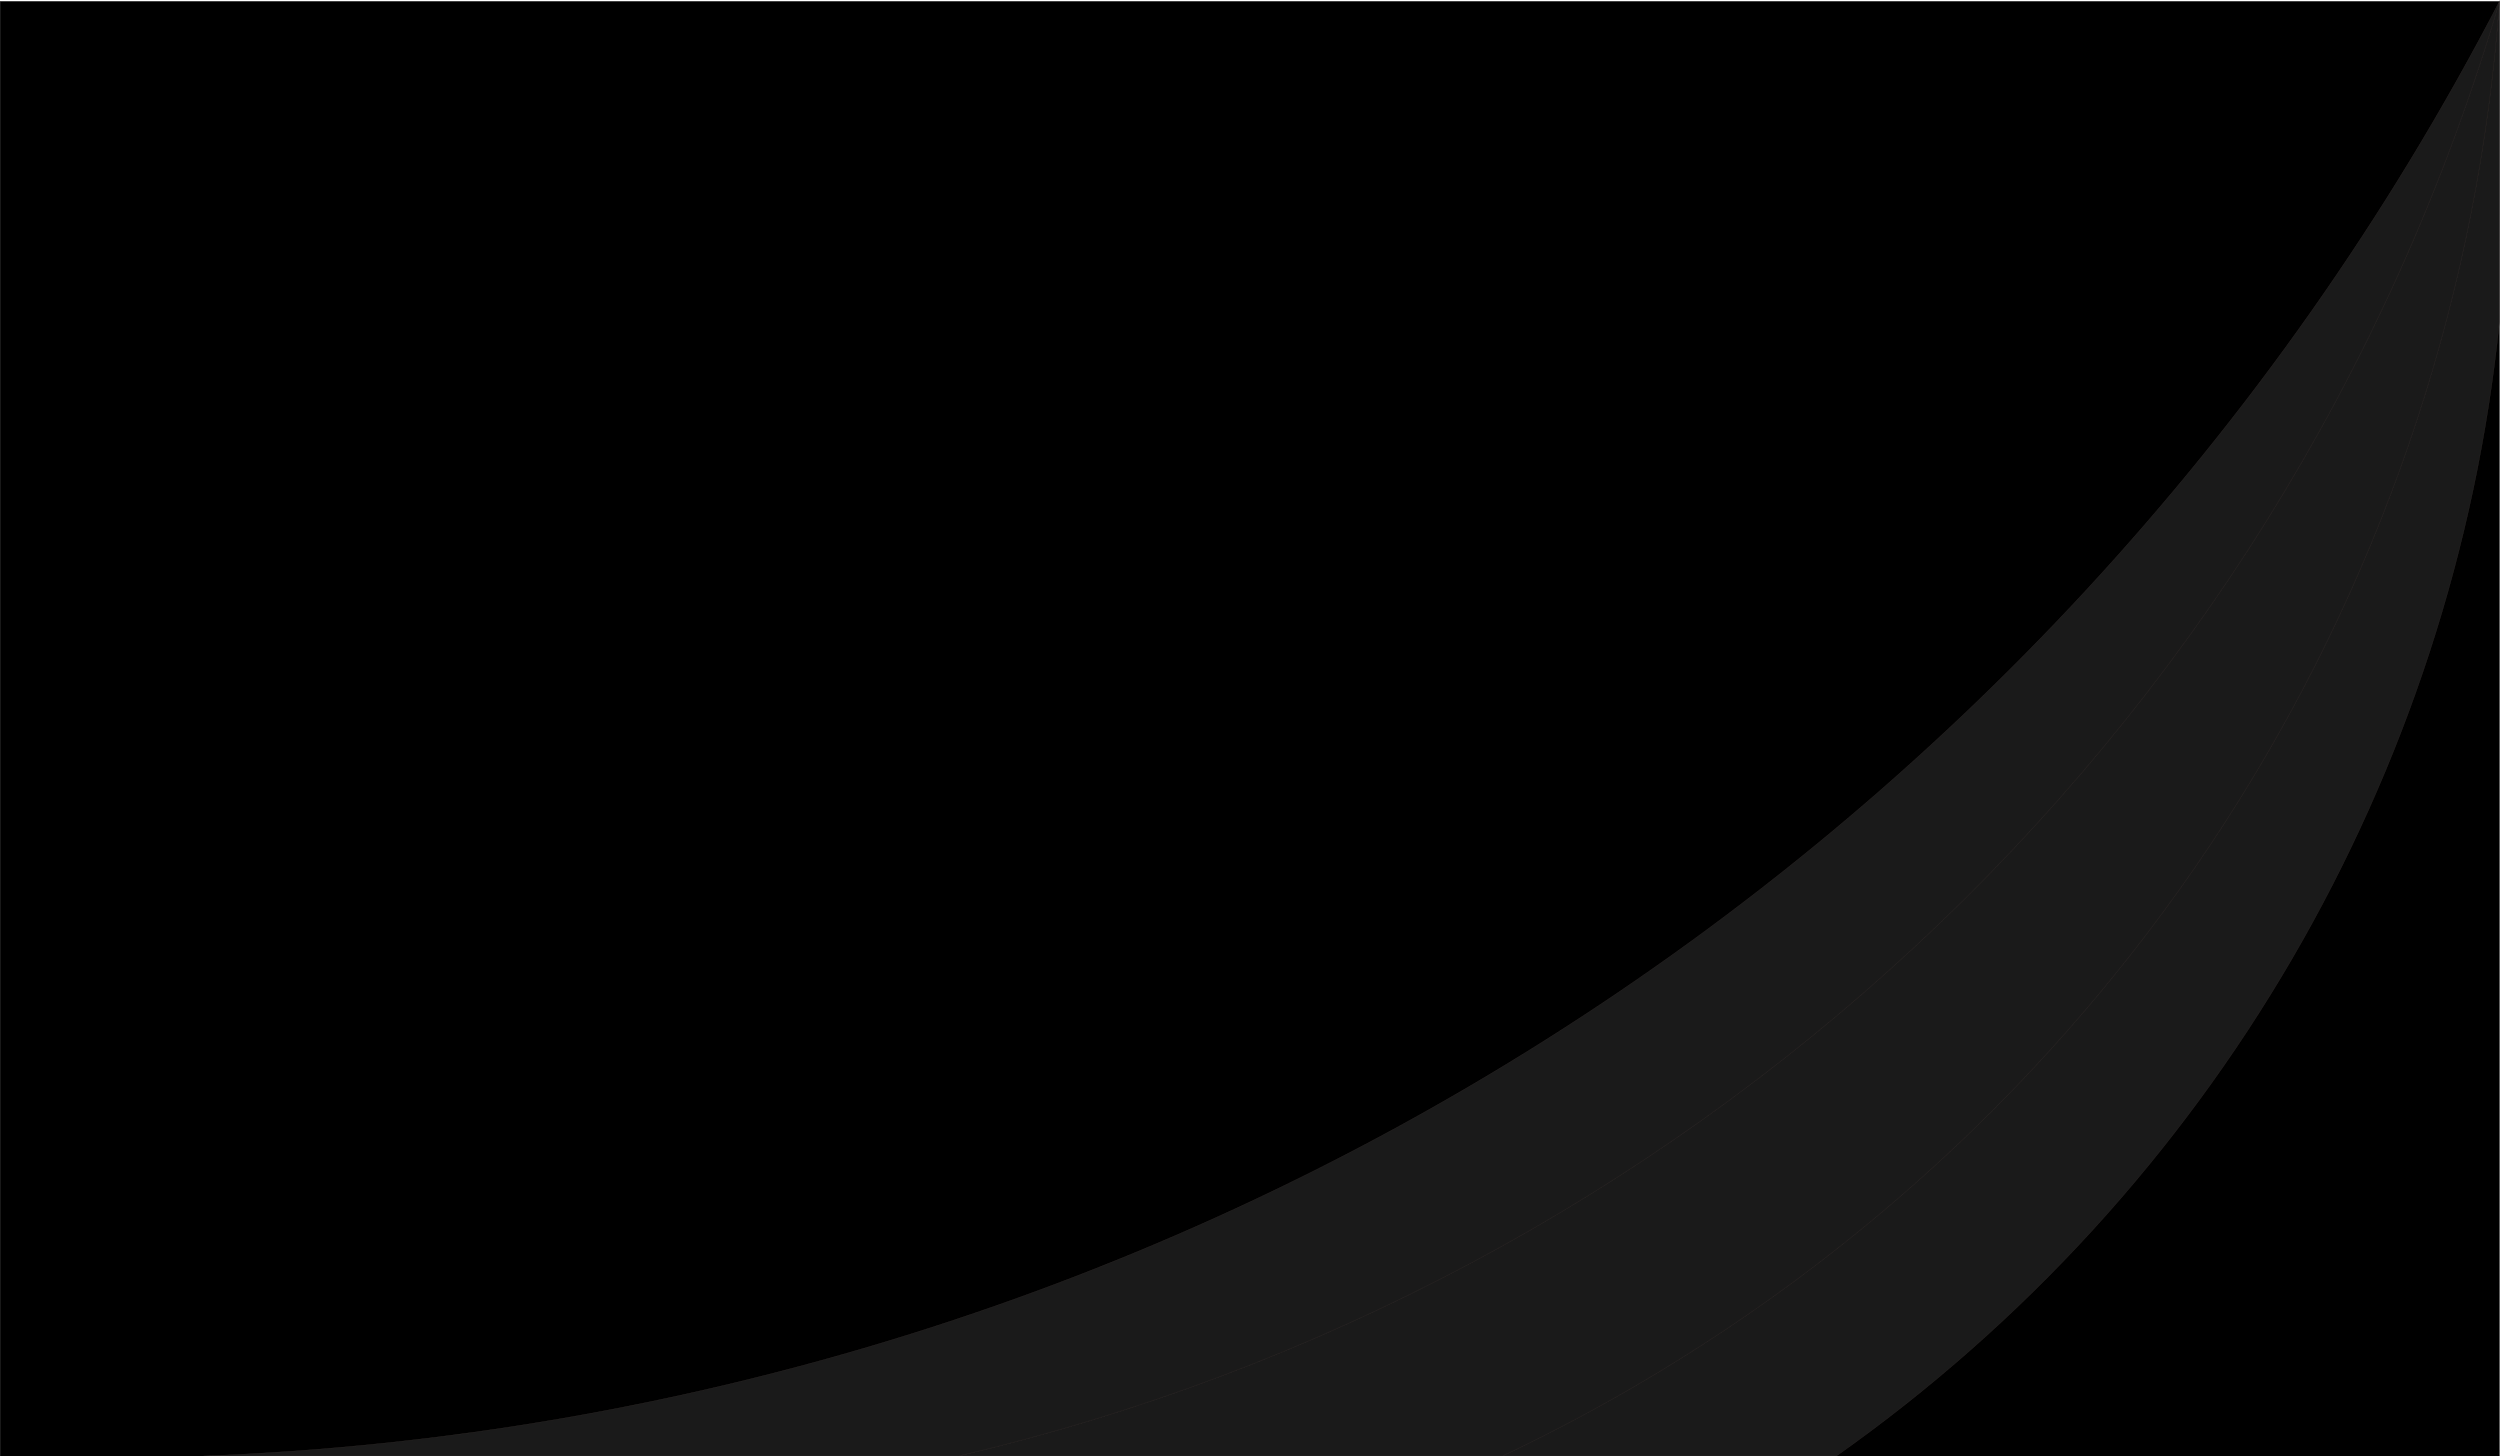 <svg xmlns="http://www.w3.org/2000/svg" xmlns:xlink="http://www.w3.org/1999/xlink" viewBox="0 0 4998.64 2911.5"><defs><style>.cls-1{fill:url(#linear-gradient);}.cls-2{fill:url(#linear-gradient-2);}.cls-3{fill:url(#linear-gradient-3);}.cls-4,.cls-5,.cls-9{fill:none;}.cls-5{stroke:#000;}.cls-5,.cls-9{stroke-miterlimit:22.93;stroke-width:0.57px;}.cls-6{mask:url(#mask);}.cls-7{clip-path:url(#clip-path);}.cls-8{fill:#1a1a1a;fill-rule:evenodd;}.cls-9{stroke:#332c2b;}.cls-10{mask:url(#mask-2);}.cls-11{clip-path:url(#clip-path-2);}.cls-12{mask:url(#mask-3);}.cls-13{clip-path:url(#clip-path-3);}</style><linearGradient id="linear-gradient" x1="-10508.14" y1="4878.71" x2="-9673.54" y2="3970.73" gradientTransform="translate(13985.2 -2849.07)" gradientUnits="userSpaceOnUse"><stop offset="0" stop-color="#fff"/><stop offset="1"/></linearGradient><linearGradient id="linear-gradient-2" x1="-9309.14" y1="3119.5" x2="-10393.95" y2="4764.57" gradientTransform="translate(13546.76 -2849.07)" xlink:href="#linear-gradient"/><linearGradient id="linear-gradient-3" x1="-11184.47" y1="4910.91" x2="-8823" y2="3402.95" gradientTransform="translate(12942.17 -2849.07)" xlink:href="#linear-gradient"/><mask id="mask" x="3000.53" y="2.69" width="1997.72" height="2909.23" maskUnits="userSpaceOnUse"><g transform="translate(0 -4.08)"><rect class="cls-1" x="3000.53" y="6.77" width="1997.71" height="2909.23"/></g></mask><clipPath id="clip-path" transform="translate(0 -4.08)"><rect class="cls-4" x="3000.53" y="6.77" width="1997.72" height="2909.23"/></clipPath><mask id="mask-2" x="1910.05" y="-3.74" width="3088.66" height="2915.66" maskUnits="userSpaceOnUse"><g transform="translate(0 -4.08)"><rect class="cls-2" x="1910.05" y="0.34" width="3088.66" height="2915.66"/></g></mask><clipPath id="clip-path-2" transform="translate(0 -4.08)"><rect class="cls-4" x="1910.05" y="0.34" width="3088.66" height="2915.66"/></clipPath><mask id="mask-3" x="406.34" y="-4.08" width="4593.95" height="2916" maskUnits="userSpaceOnUse"><g transform="translate(0 -4.08)"><rect class="cls-3" x="406.34" width="4593.95" height="2916"/></g></mask><clipPath id="clip-path-3" transform="translate(0 -4.08)"><rect class="cls-4" x="406.34" width="4593.95" height="2916"/></clipPath></defs><g id="Camada_2" data-name="Camada 2"><g id="Layer_1" data-name="Layer 1"><rect x="0.28" y="2.75" width="4997.26" height="2908.47"/><rect class="cls-5" x="0.28" y="2.75" width="4997.26" height="2908.47"/><g class="cls-6"><g class="cls-7"><path class="cls-8" d="M4997.54,6.82c-83.28,1151.55-730.63,2187.89-1730,2769.53q-129.57,75.42-263.89,139h668c753.7-532,1233.64-1362.4,1325.84-2267.71Z" transform="translate(0 -4.08)"/><path class="cls-9" d="M4997.54,6.82c-83.28,1151.55-730.63,2187.89-1730,2769.53q-129.57,75.42-263.89,139h668c753.7-532,1233.64-1362.4,1325.84-2267.71Z" transform="translate(0 -4.08)"/></g></g><g class="cls-10"><g class="cls-11"><path class="cls-8" d="M3267.55,2776.35c999.36-581.64,1646.71-1618,1730-2769.53C4556.46,1505,3348.11,2580,1916.14,2915.3H3003.66Q3137.85,2851.77,3267.55,2776.35Z" transform="translate(0 -4.08)"/><path class="cls-9" d="M3267.55,2776.35c999.36-581.64,1646.71-1618,1730-2769.53C4556.46,1505,3348.11,2580,1916.14,2915.3H3003.66Q3137.85,2851.77,3267.55,2776.35Z" transform="translate(0 -4.08)"/></g></g><g class="cls-12"><g class="cls-13"><path class="cls-8" d="M1916.14,2915.3C3348.11,2580,4556.46,1505,4997.54,6.82c-898.2,1732.85-2658.33,2836-4591.18,2908.48Z" transform="translate(0 -4.08)"/><path class="cls-9" d="M1916.14,2915.3C3348.11,2580,4556.46,1505,4997.54,6.82c-898.2,1732.85-2658.33,2836-4591.18,2908.48Z" transform="translate(0 -4.08)"/></g></g></g></g></svg>